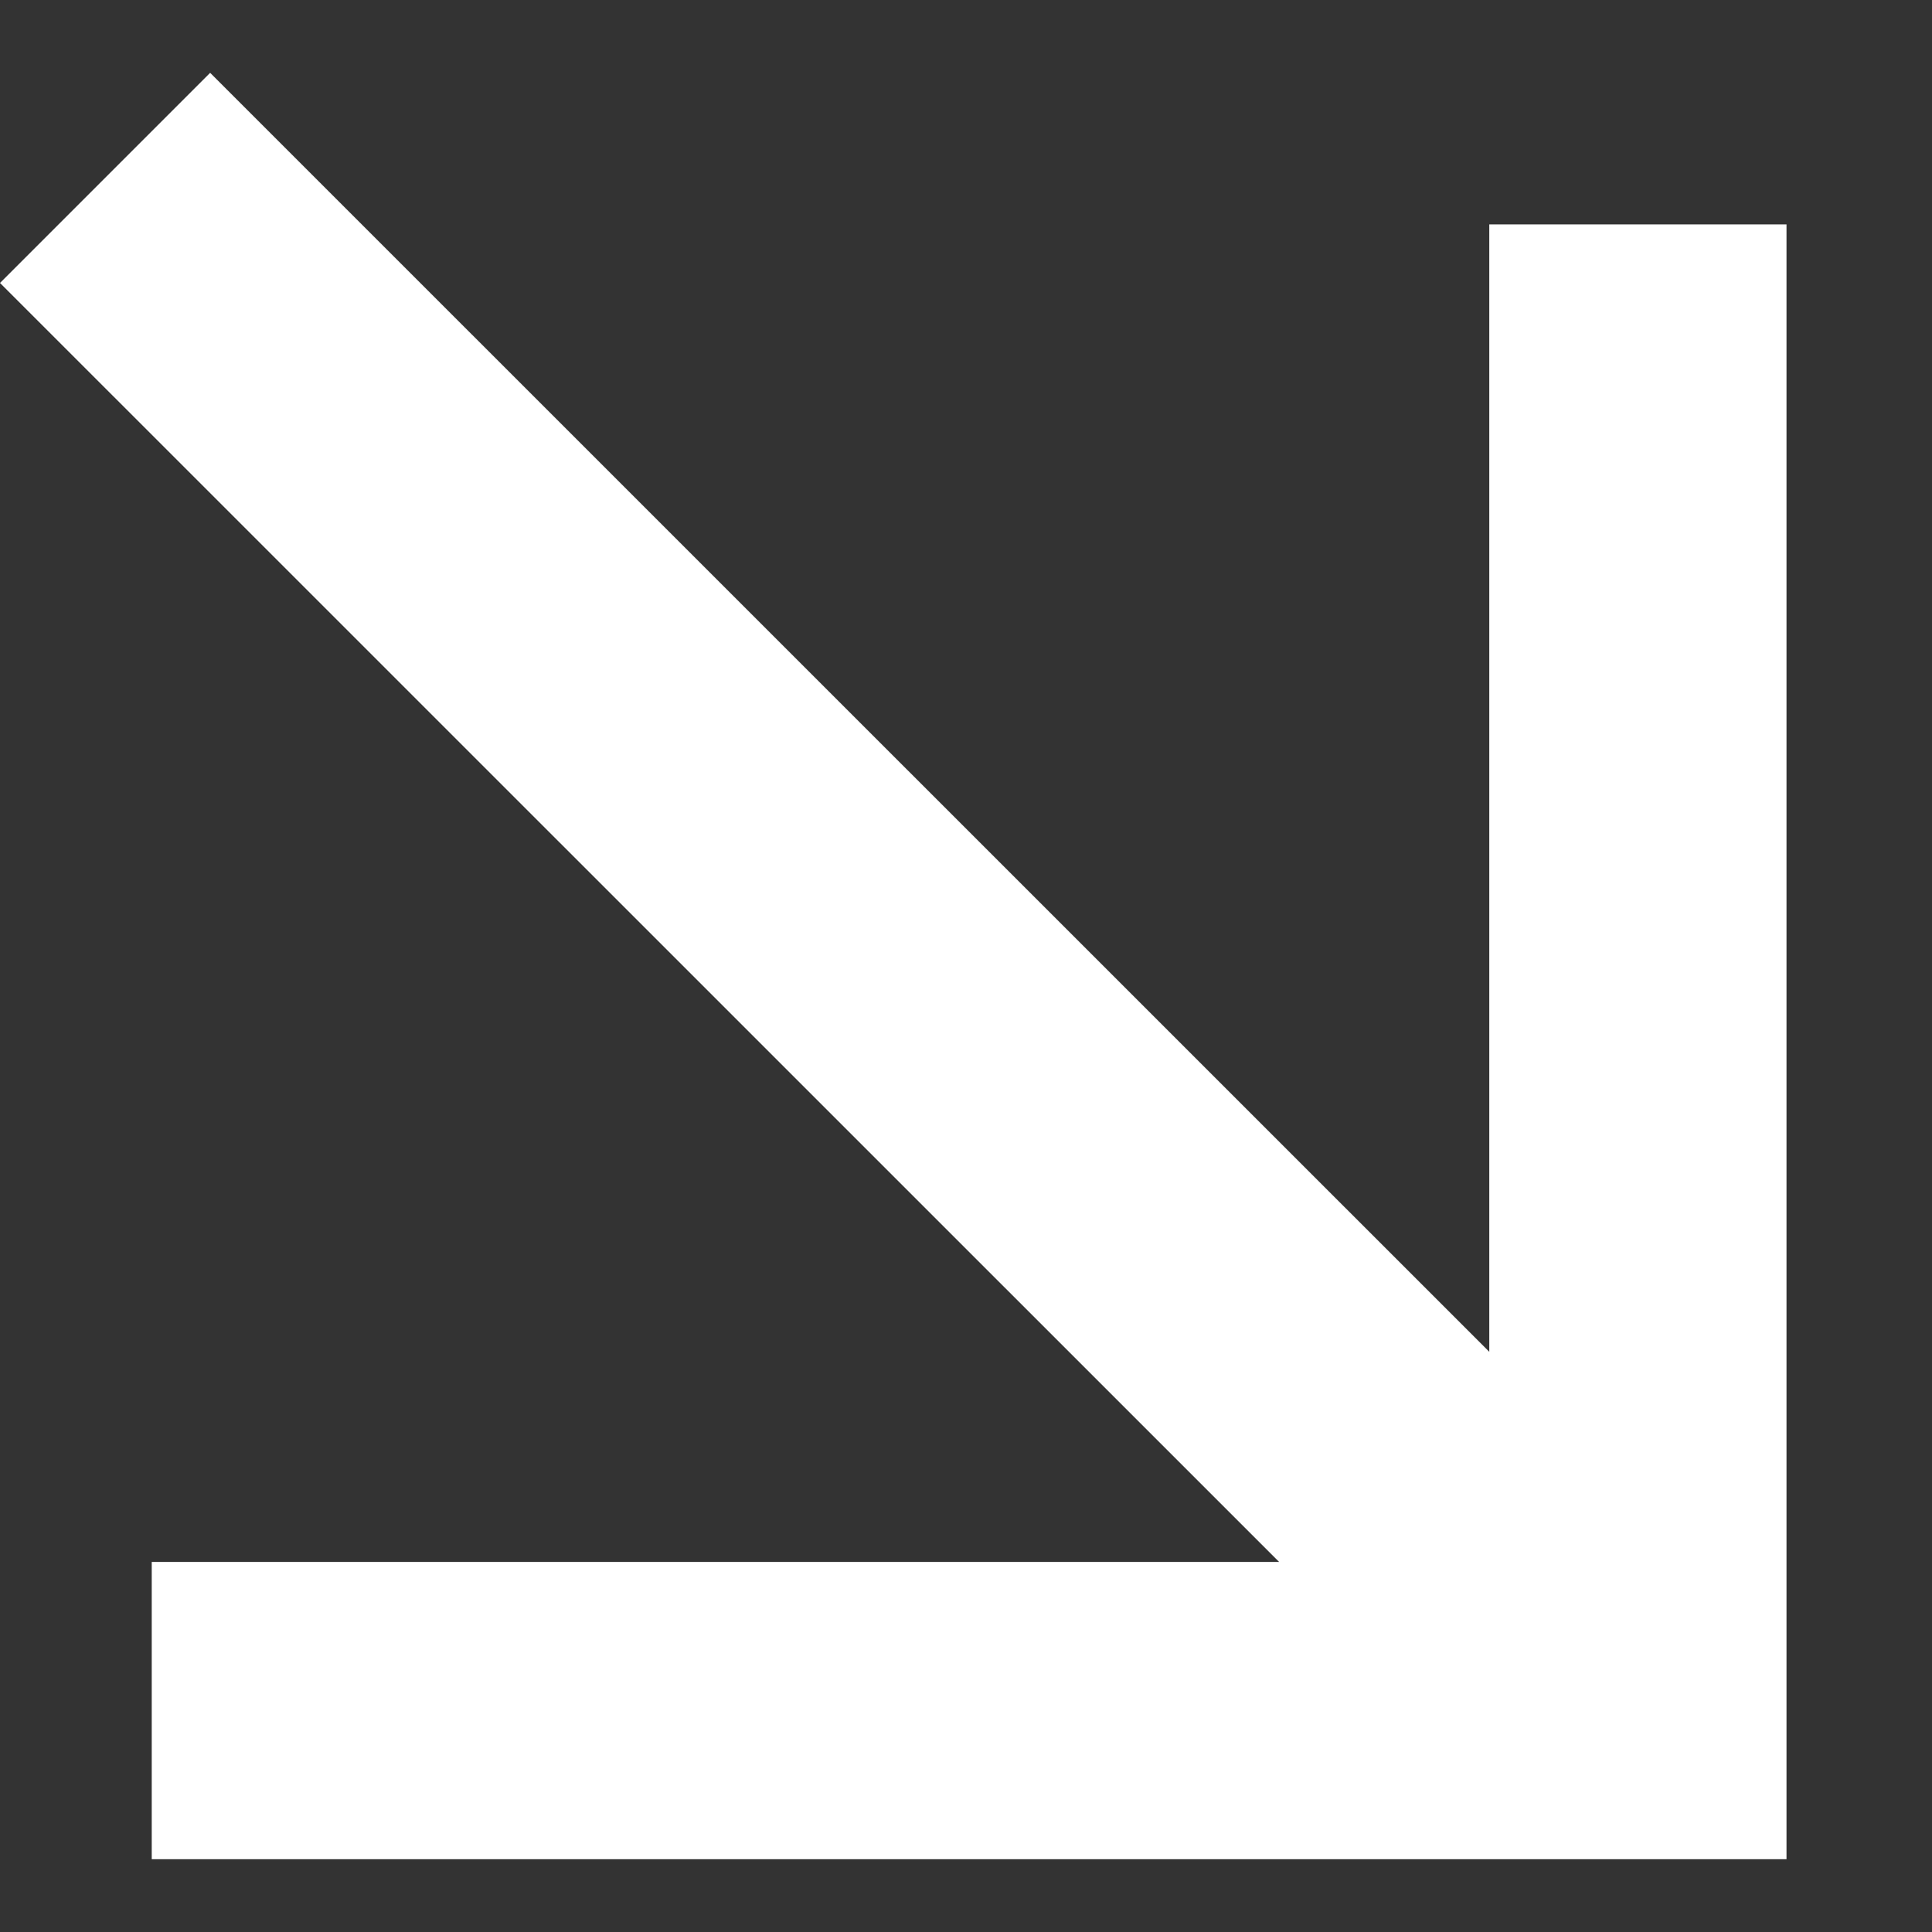 <svg width="13" height="13" viewBox="0 0 13 13" fill="none" xmlns="http://www.w3.org/2000/svg">
<rect x="0" y="0" width="13" height="13" fill="#333333" stroke="none"/>
<path d="M8.607 10.51L0 1.904L1.414 0.49L10.021 9.096V1.51H12.021V12.51H1.021V10.51H8.607Z" fill="white"/>
</svg>
